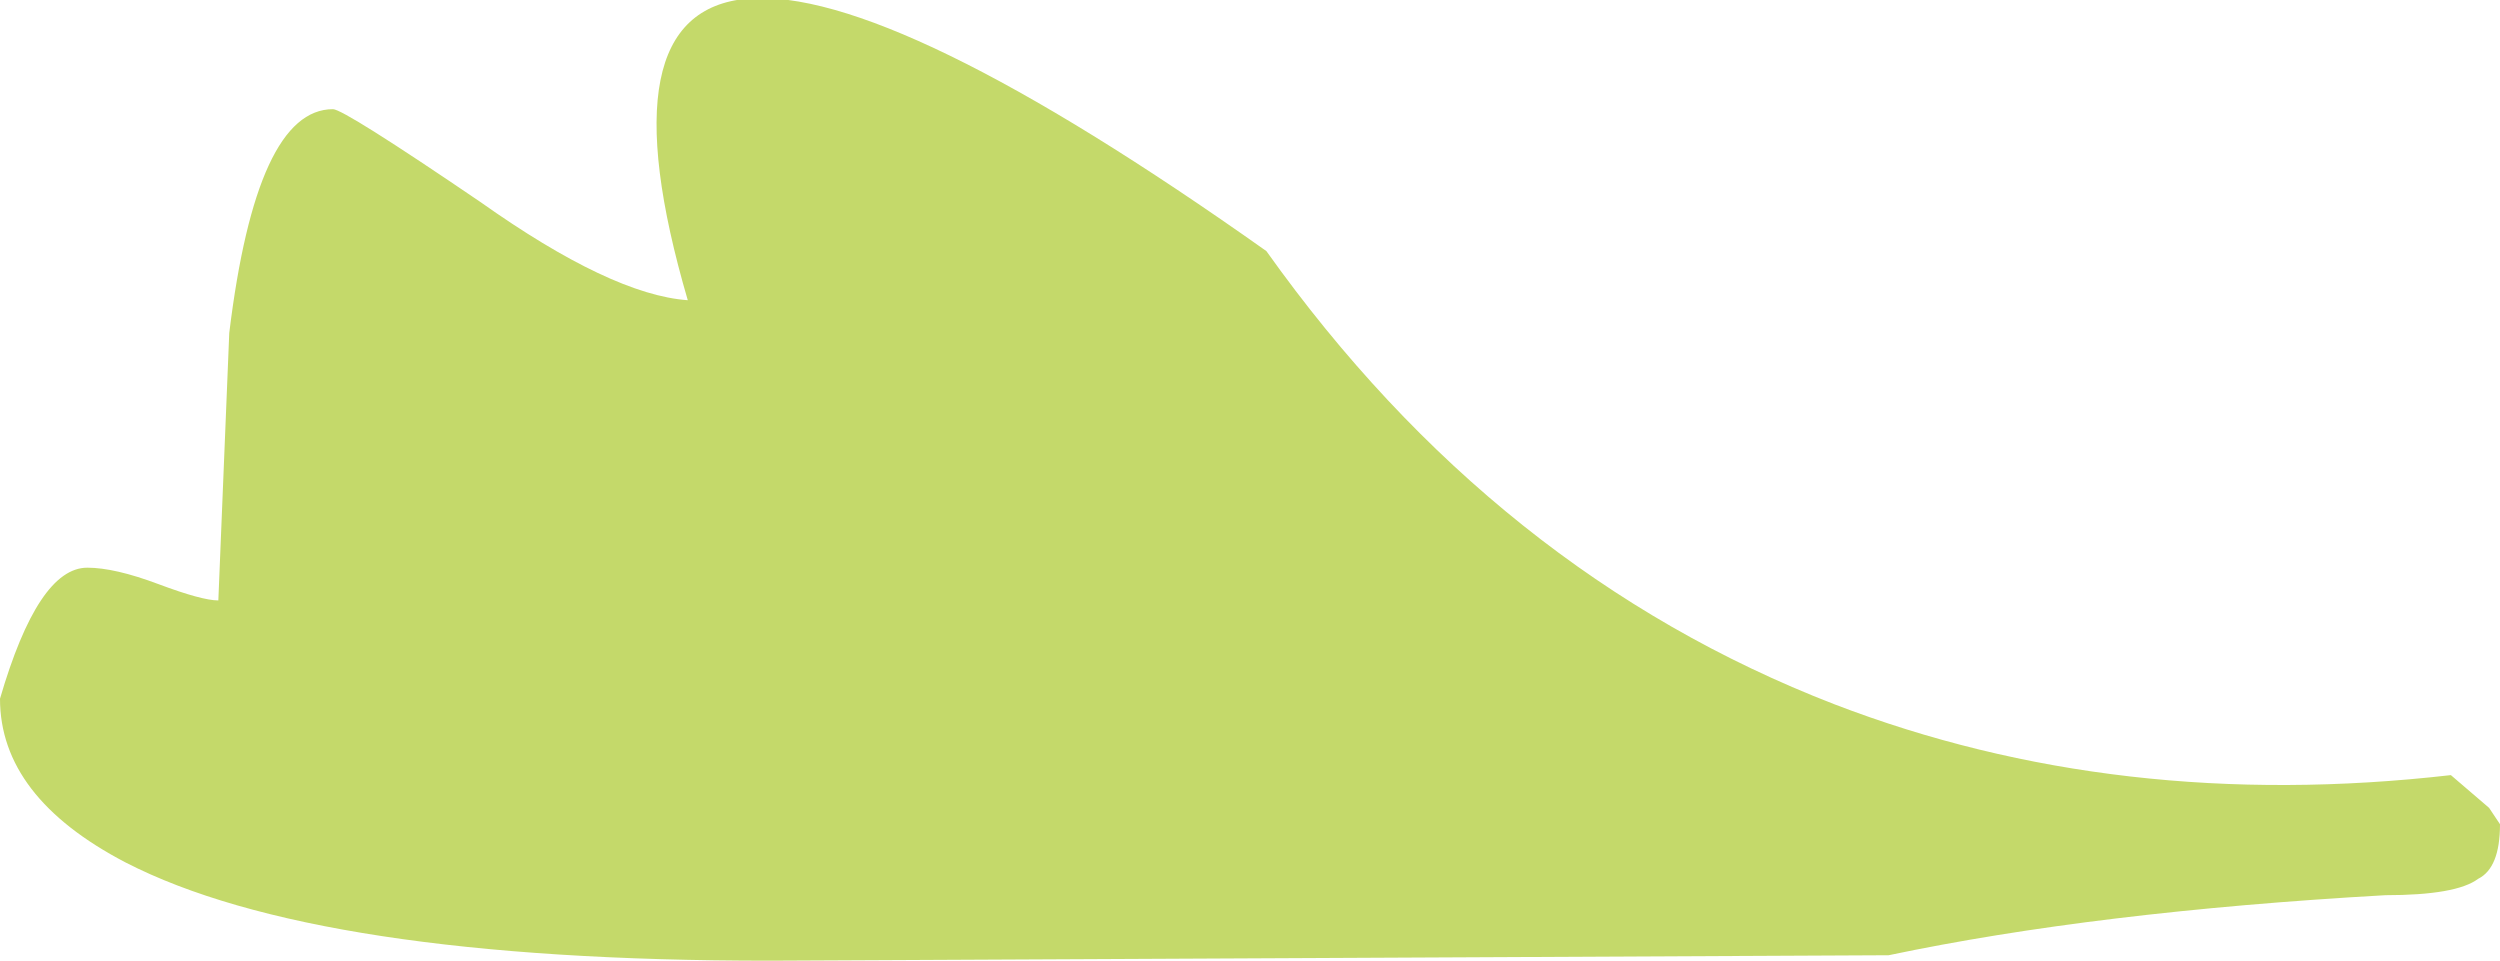 <?xml version="1.0" encoding="UTF-8" standalone="no"?>
<svg xmlns:ffdec="https://www.free-decompiler.com/flash" xmlns:xlink="http://www.w3.org/1999/xlink" ffdec:objectType="shape" height="8.8px" width="22.9px" xmlns="http://www.w3.org/2000/svg">
  <g transform="matrix(1.0, 0.0, 0.0, 1.0, 5.3, 10.55)">
    <path d="M6.3 -8.25 Q8.4 -5.3 11.5 -4.1 14.1 -3.1 17.15 -3.45 L17.5 -3.15 17.6 -3.0 Q17.6 -2.6 17.4 -2.5 17.2 -2.35 16.55 -2.35 13.9 -2.2 12.0 -1.8 L1.75 -1.75 Q-2.4 -1.75 -4.15 -2.65 -5.3 -3.25 -5.3 -4.15 -4.95 -5.35 -4.5 -5.35 -4.25 -5.35 -3.85 -5.2 -3.45 -5.05 -3.3 -5.05 L-3.2 -7.5 Q-2.95 -9.55 -2.25 -9.55 -2.15 -9.55 -0.9 -8.7 0.3 -7.85 1.0 -7.8 -0.55 -13.1 6.3 -8.25" fill="#c4d96a" fill-rule="evenodd" stroke="none"/>
  </g>
</svg>
